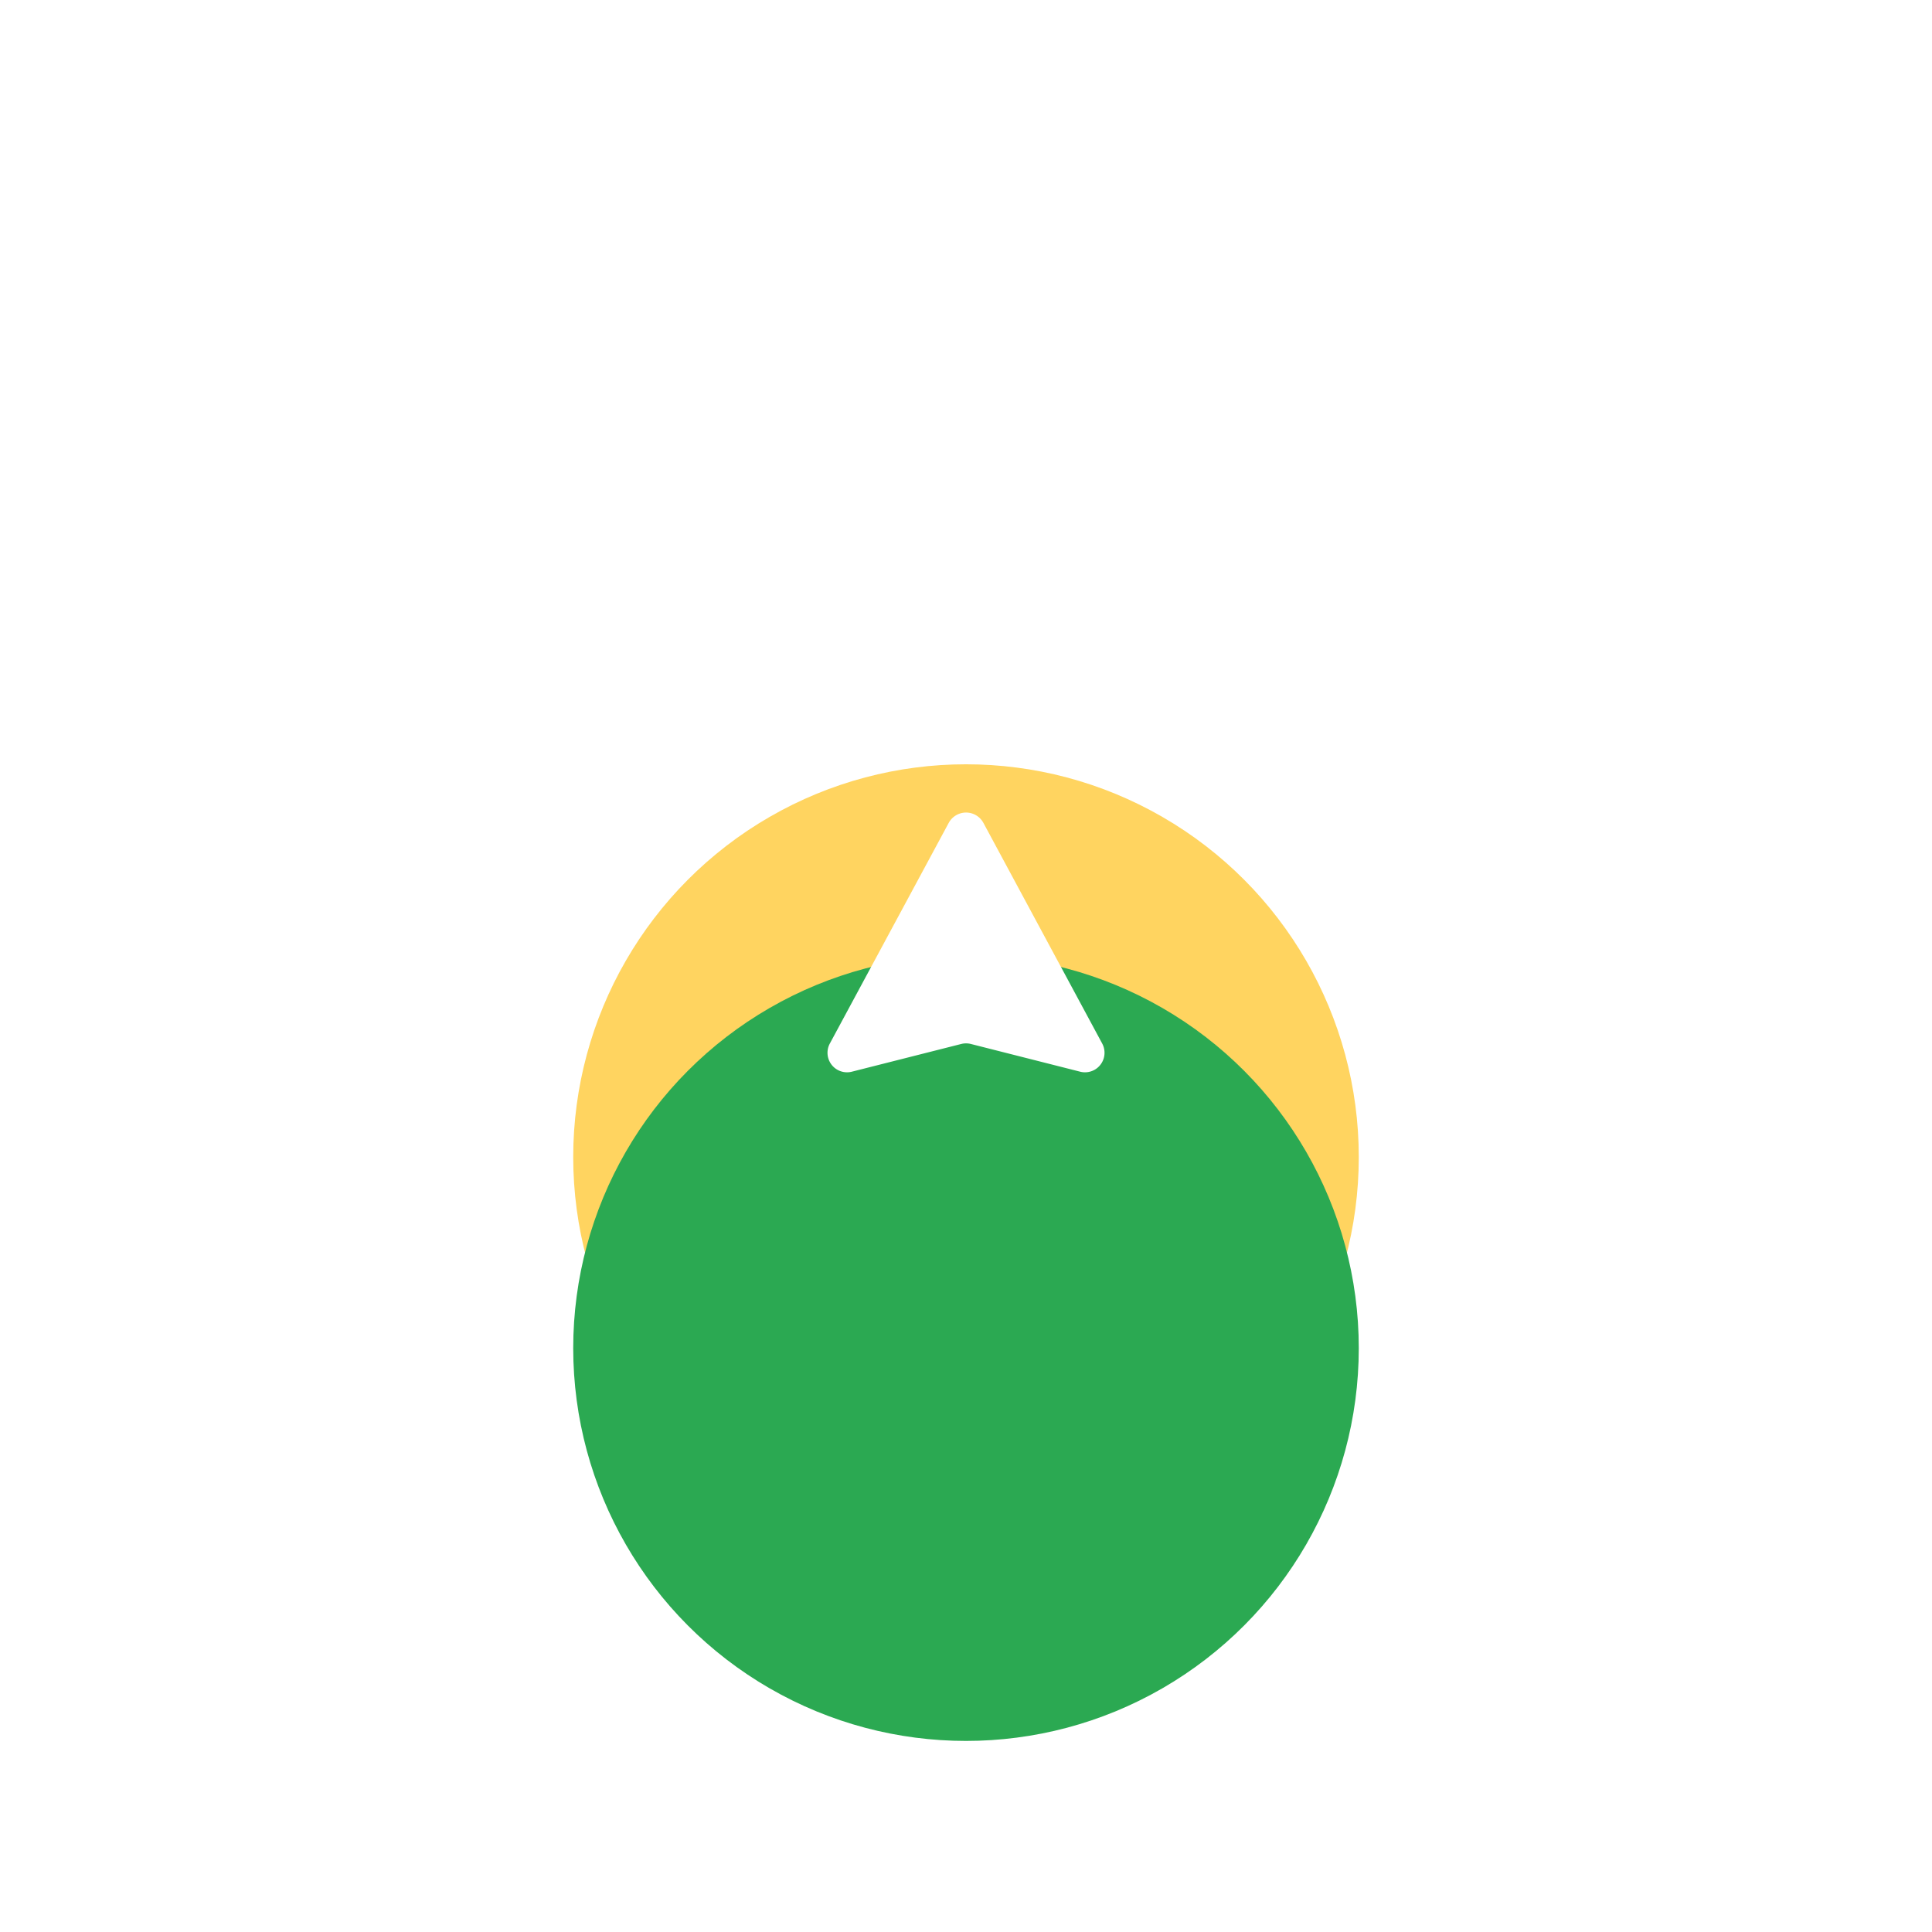 <?xml version="1.0" encoding="utf-8"?>
<svg width="60.668" height="60.668" viewBox="0 0 60.668 60.668" xmlns="http://www.w3.org/2000/svg">
  <defs>
    <filter id="Oval" x="12" y="6" width="36.668" height="36.668" filterUnits="userSpaceOnUse">
      <feOffset dy="6" input="SourceAlpha"/>
      <feGaussianBlur stdDeviation="2" result="blur"/>
      <feFlood flood-color="#00245e" flood-opacity="0.102"/>
      <feComposite operator="in" in2="blur"/>
      <feComposite in="SourceGraphic"/>
    </filter>
    <filter id="Oval-2" x="0" y="0" width="60.668" height="60.668" filterUnits="userSpaceOnUse">
      <feOffset dy="12" input="SourceAlpha"/>
      <feGaussianBlur stdDeviation="6" result="blur-2"/>
      <feFlood flood-color="#00245e" flood-opacity="0.2"/>
      <feComposite operator="in" in2="blur-2"/>
      <feComposite in="SourceGraphic"/>
    </filter>
    <filter id="Triangle" x="13.984" y="1.519" width="32.699" height="32.156" filterUnits="userSpaceOnUse">
      <feOffset input="SourceAlpha"/>
      <feGaussianBlur stdDeviation="4" result="blur-3"/>
      <feFlood flood-opacity="0.302"/>
      <feComposite operator="in" in2="blur-3"/>
      <feComposite in="SourceGraphic"/>
    </filter>
  </defs>
  <g id="Group_103" data-name="Group 103" transform="matrix(1, 0, 0, 1, -188.25, -600.25)">
    <g id="Oval-3" data-name="Oval" transform="translate(206.25 618.25)">
      <g transform="matrix(1, 0, 0, 1, -18, -6)" filter="url(#Oval)">
        <circle id="Oval-4" data-name="Oval" cx="12.334" cy="12.334" r="12.334" transform="translate(18 6)" fill="#ffd460"/>
      </g>
      <g transform="matrix(1, 0, 0, 1, -18, -6)" filter="url(#Oval-2)">
        <circle id="Oval-5" data-name="Oval" cx="12.334" cy="12.334" r="12.334" transform="translate(18 6)" style="fill: rgb(43, 169, 82);"/>
      </g>
    </g>
    <g transform="matrix(1, 0, 0, 1, 188.25, 612.25)" filter="url(#Triangle)">
      <path id="Triangle-2" data-name="Triangle" d="M4.752,1.449a.619.619,0,0,1,1.088,0L9.572,8.381a.613.613,0,0,1-.7.88L5.449,8.393a.622.622,0,0,0-.306,0l-3.426.868a.613.613,0,0,1-.7-.88Z" transform="translate(25.04 12.39)" fill="#fff"/>
    </g>
  </g>
</svg>
